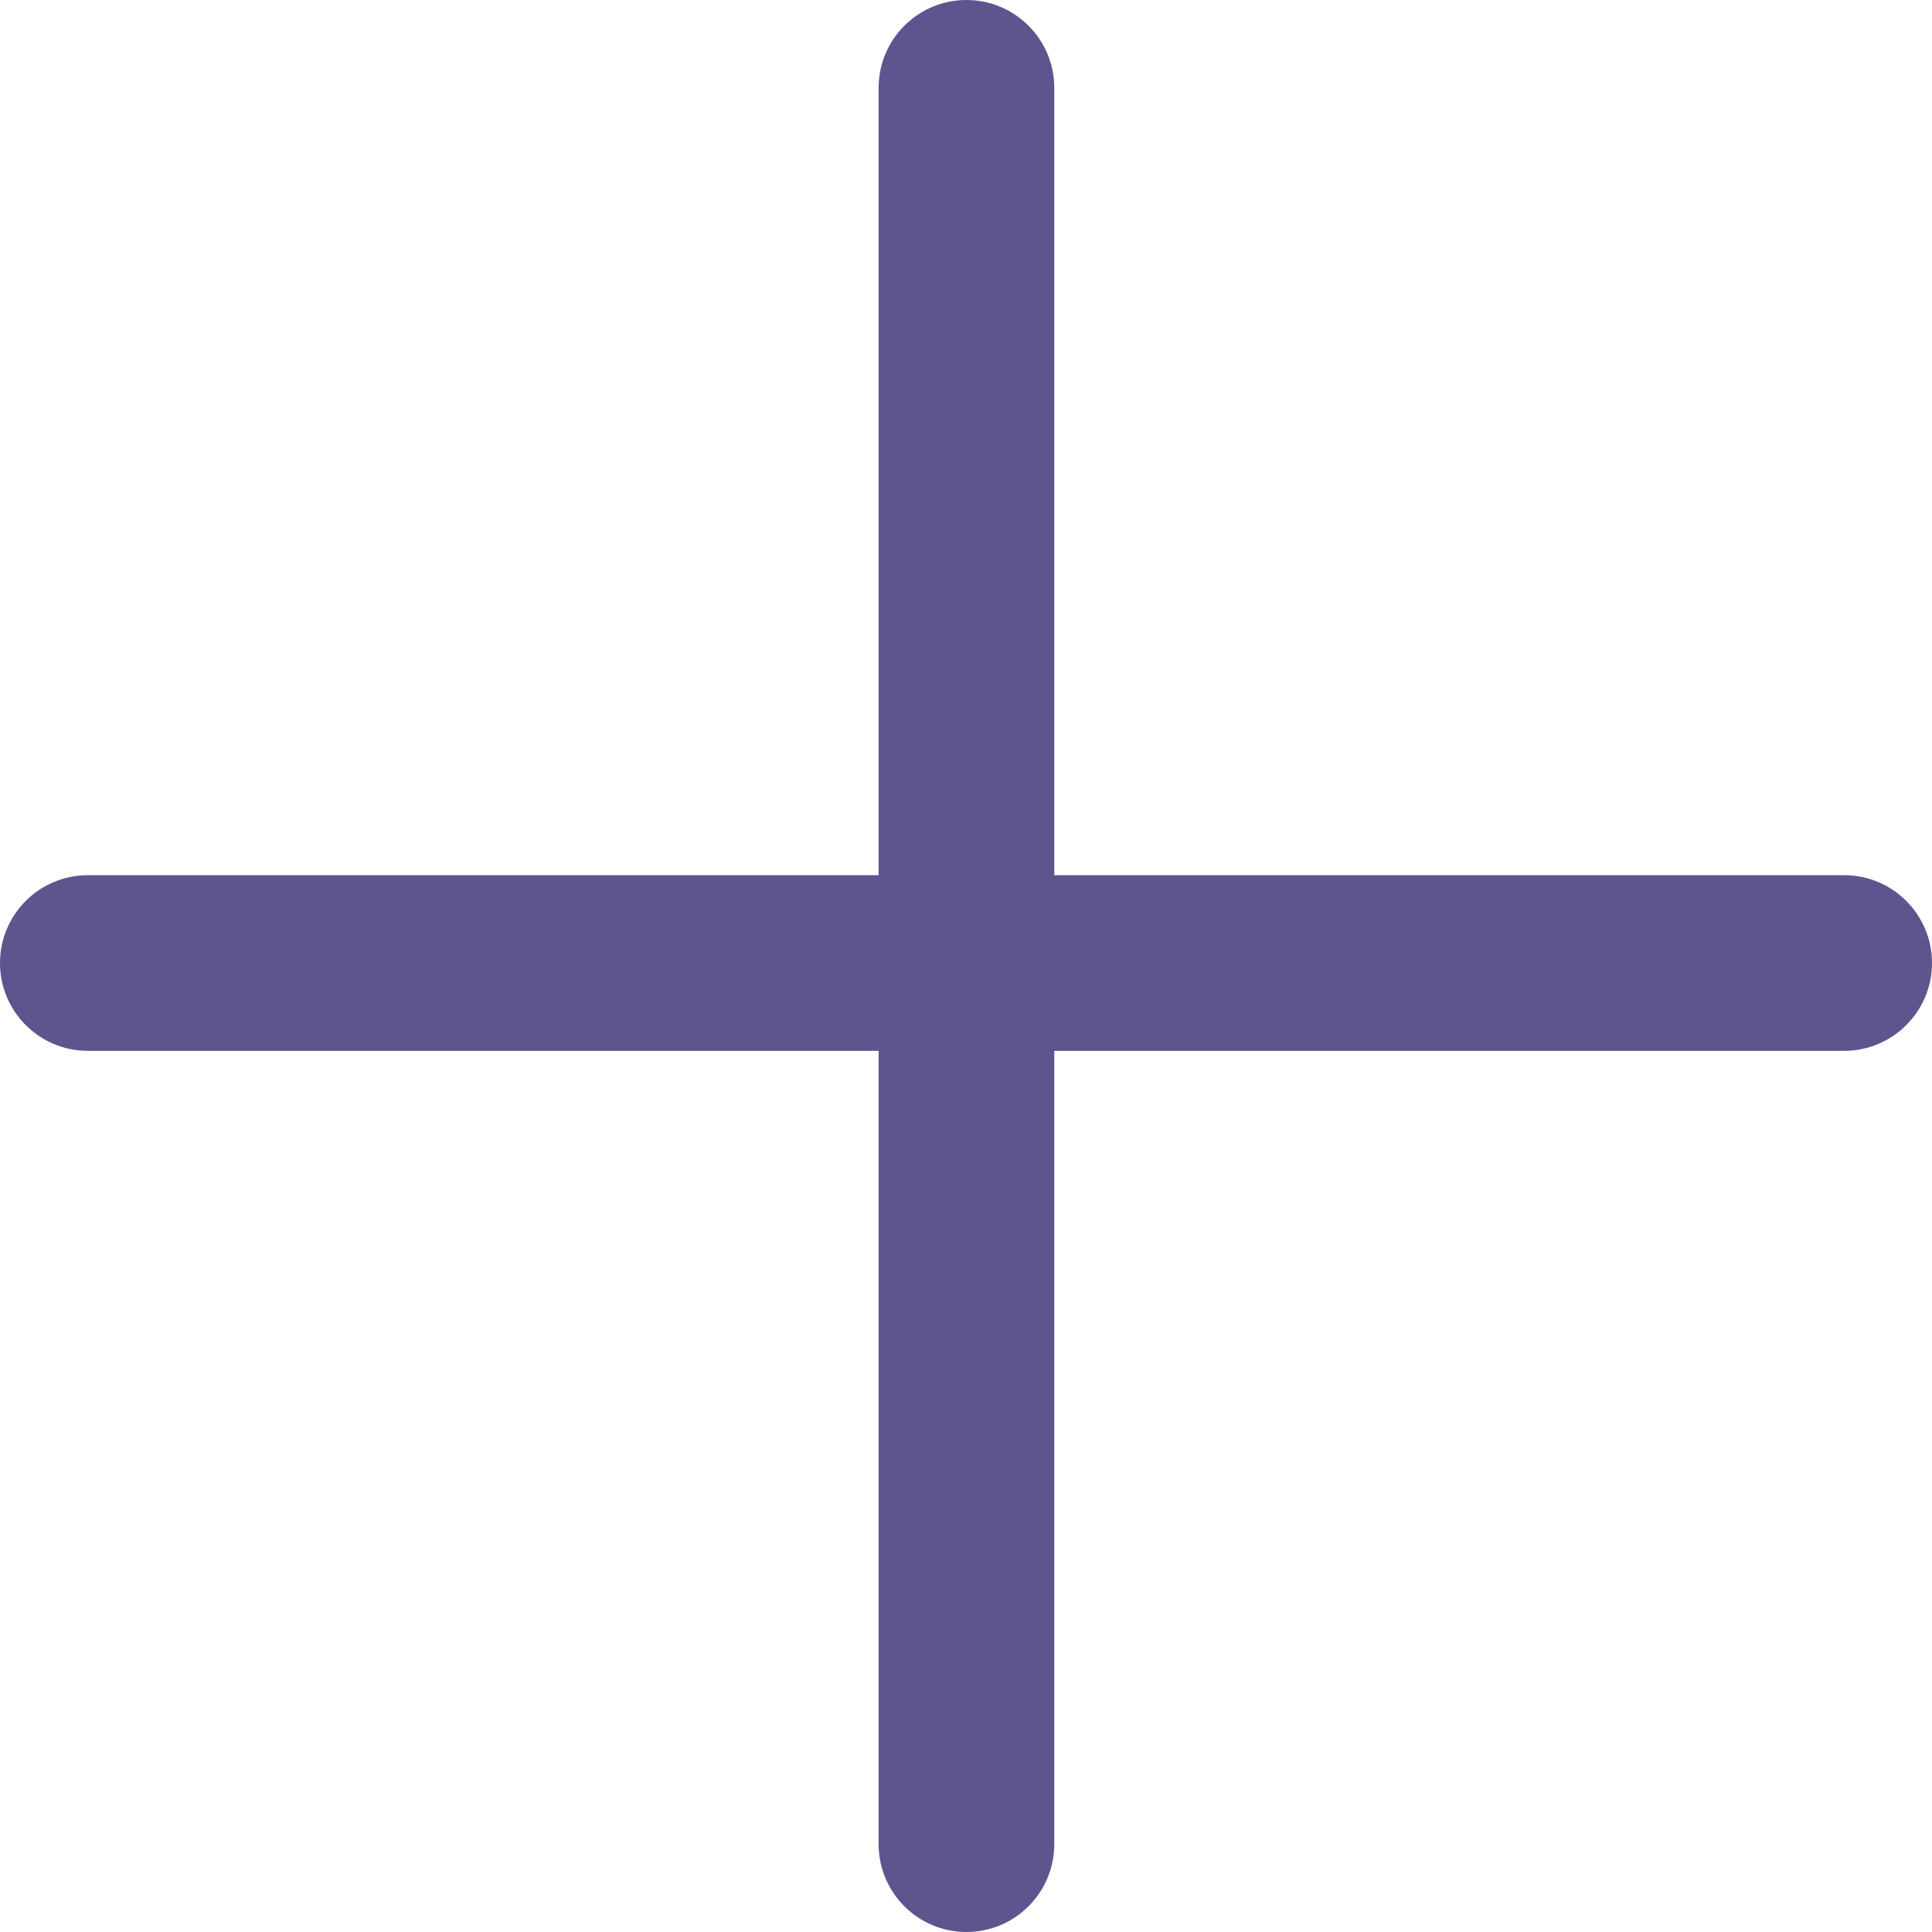 <svg width="22" height="22" viewBox="0 0 22 22" fill="none" xmlns="http://www.w3.org/2000/svg">
<path d="M11.005 0C11.557 4.82789e-08 12.005 0.448 12.005 1V9.966H21C21.552 9.966 22 10.414 22 10.966C22 11.518 21.552 11.966 21 11.966H12.005V21C12.005 21.552 11.557 22 11.005 22C10.453 22 10.005 21.552 10.005 21V11.966H1C0.448 11.966 -2.41394e-08 11.518 0 10.966C0 10.414 0.448 9.966 1 9.966H10.005V1C10.005 0.448 10.453 0 11.005 0Z" fill="#5E548E"/>
</svg>
